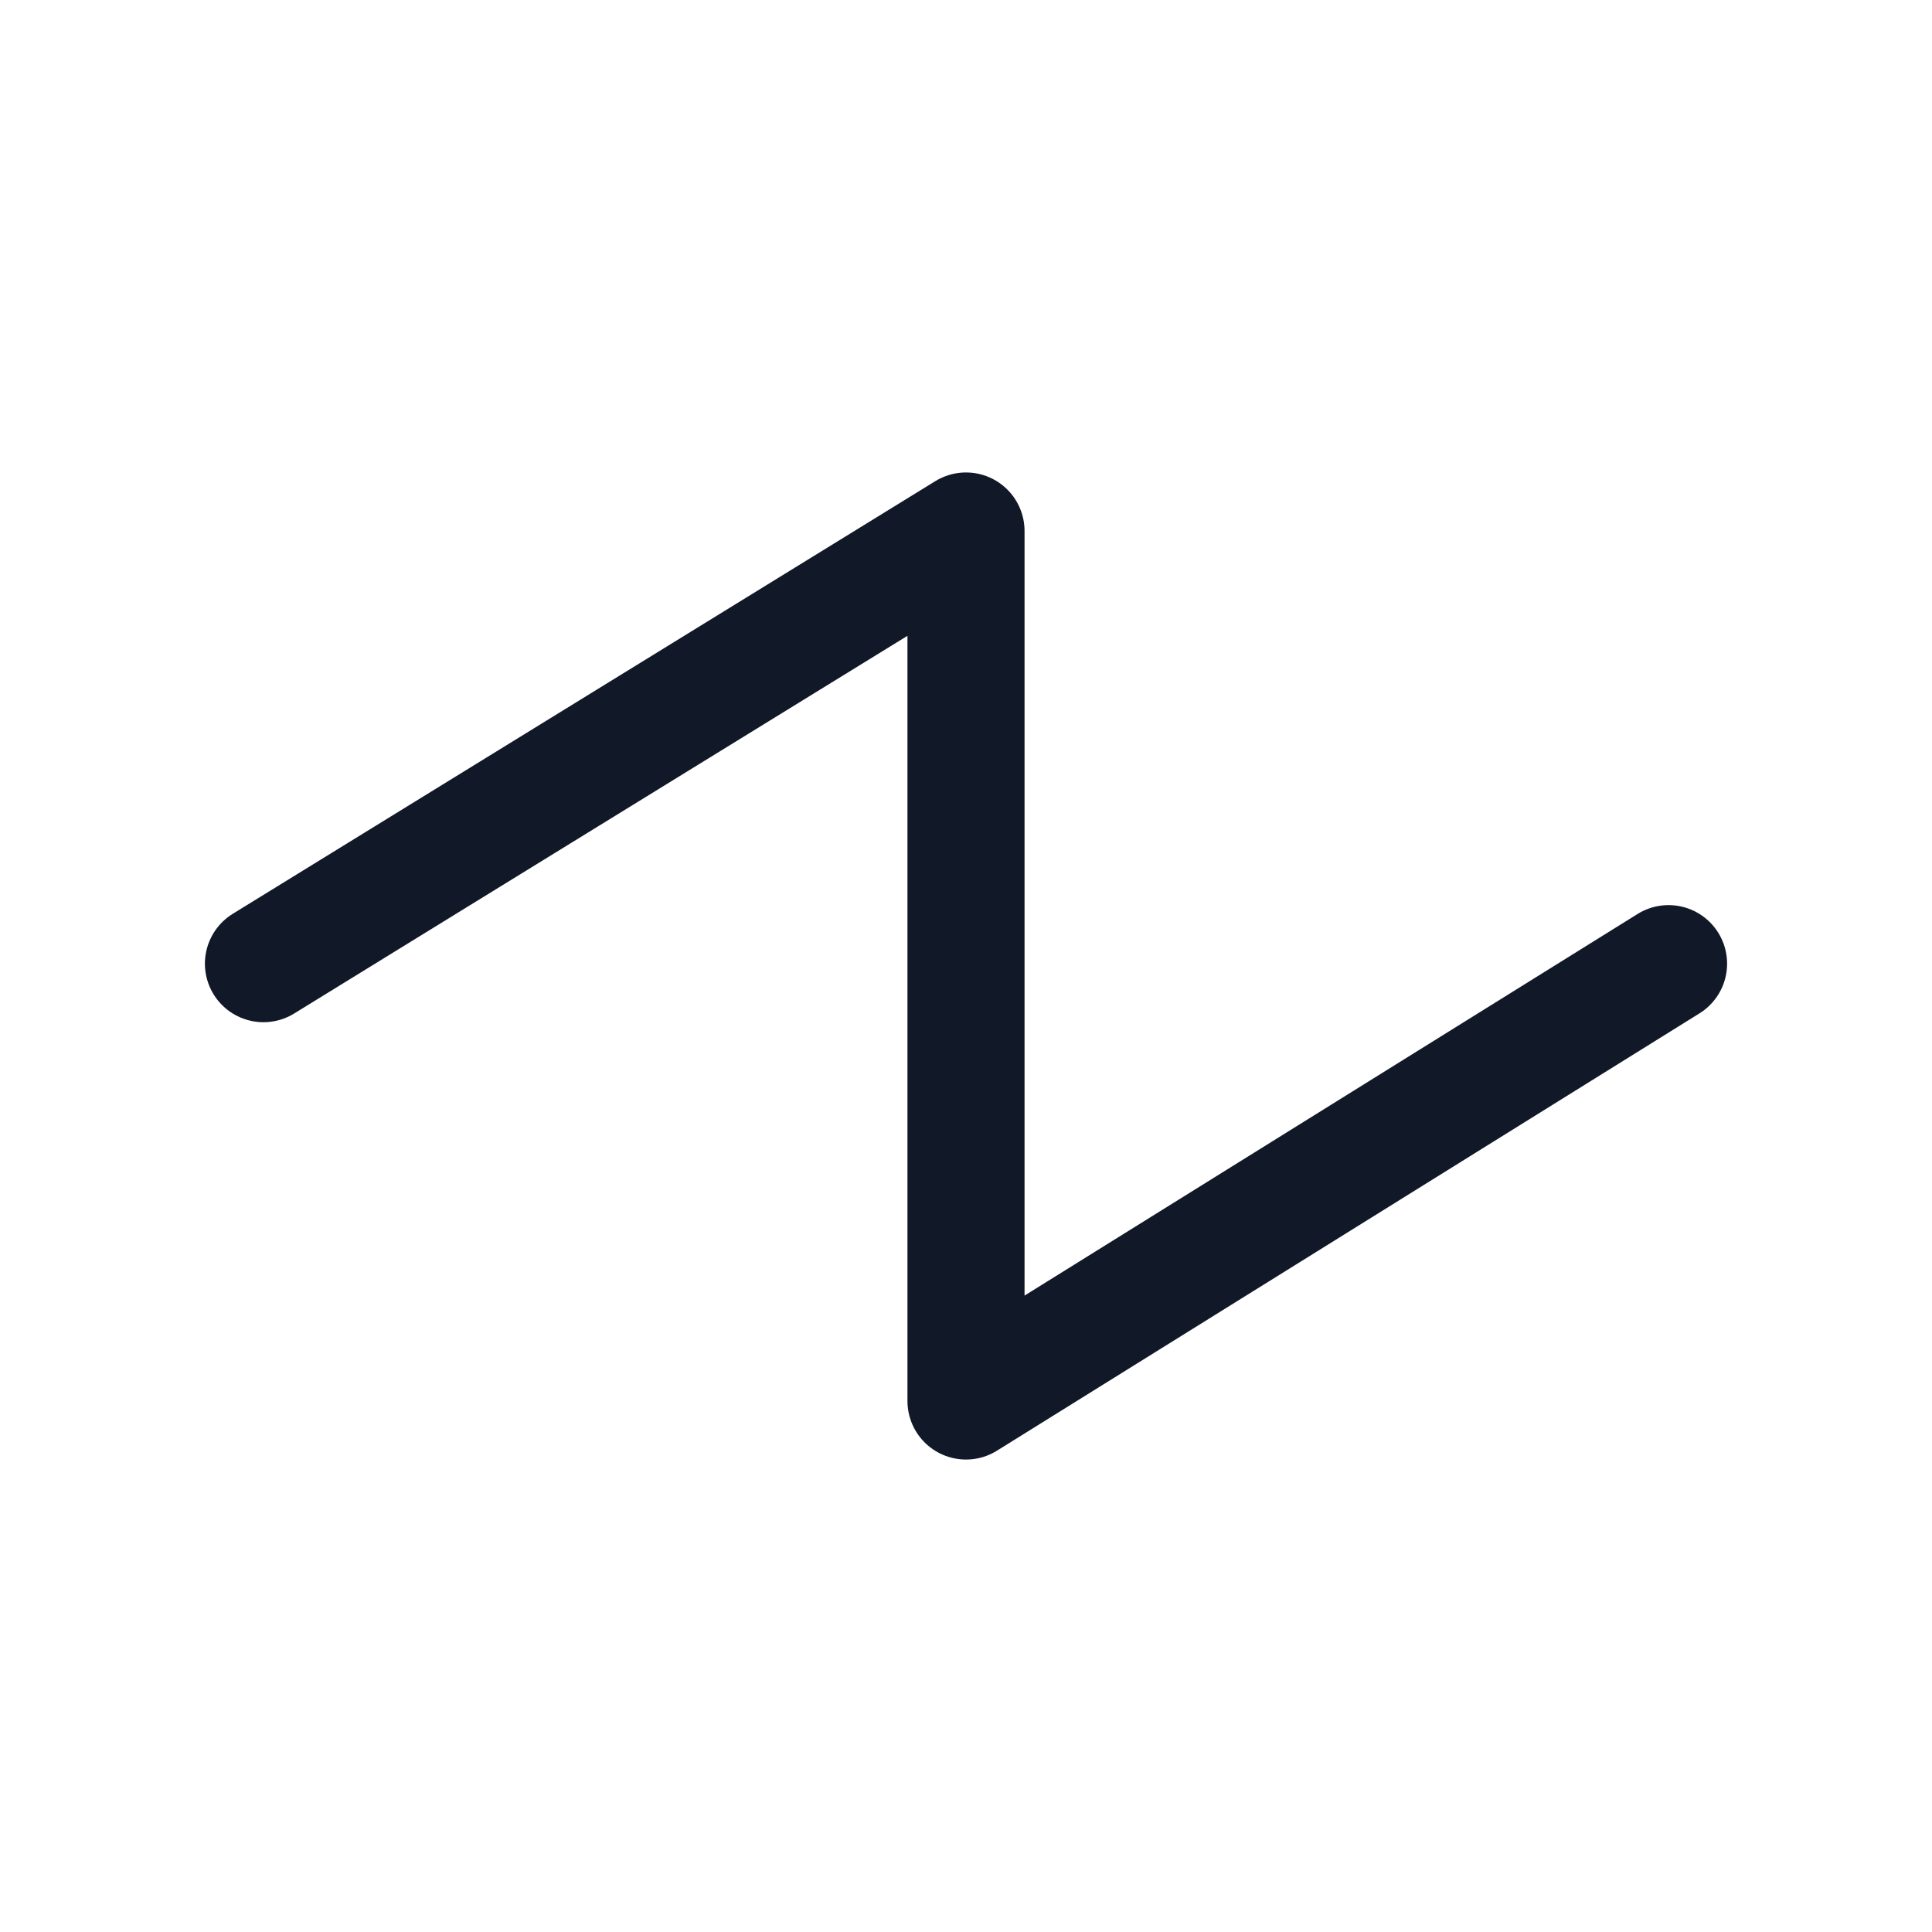 <svg width="33" height="33" viewBox="0 0 33 33" fill="none" xmlns="http://www.w3.org/2000/svg">
<path d="M4.5 16.46L16.5 9.07V23.93L28.5 16.46" stroke="#111827" stroke-width="2" stroke-linecap="round" stroke-linejoin="round"/>
</svg>
